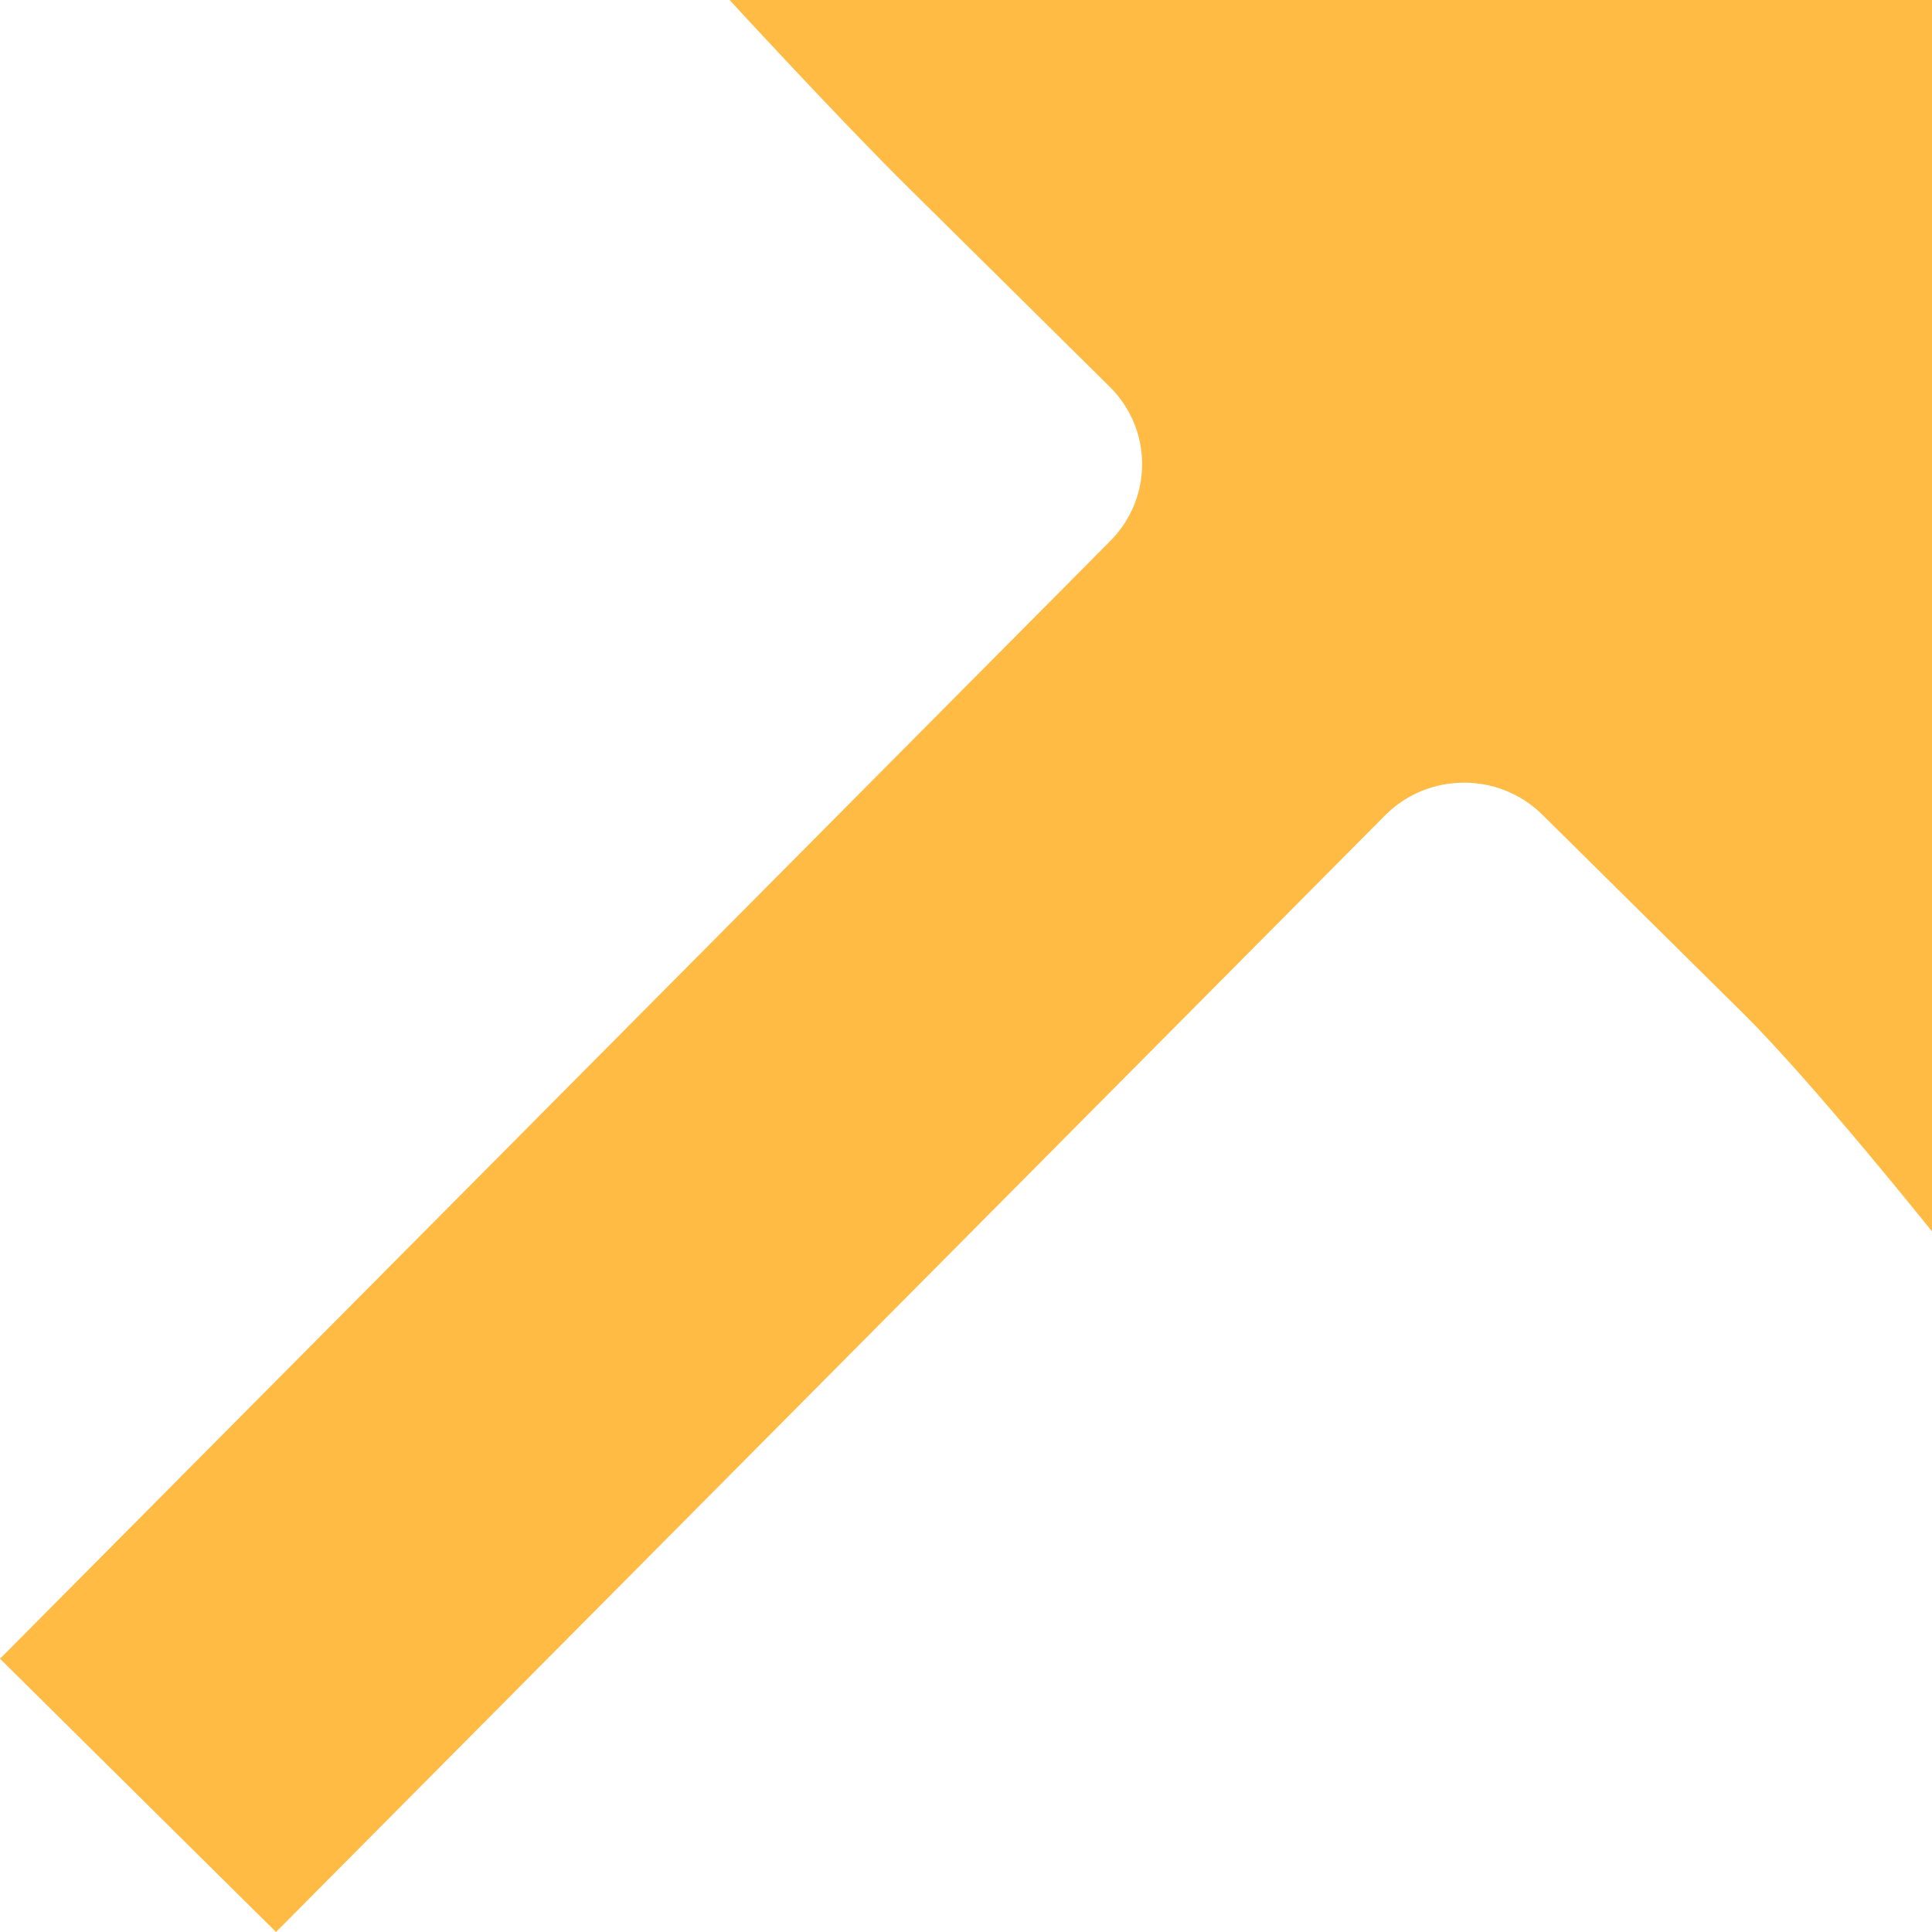 <?xml version="1.0" encoding="UTF-8"?>
<svg width="16px" height="16px" viewBox="0 0 16 16" version="1.1" xmlns="http://www.w3.org/2000/svg" xmlns:xlink="http://www.w3.org/1999/xlink">
    <!-- Generator: Sketch 50.2 (55047) - http://www.bohemiancoding.com/sketch -->
    <title>Path</title>
    <desc>Created with Sketch.</desc>
    <defs></defs>
    <g id="Page-1" stroke="none" stroke-width="1" fill="none" fill-rule="evenodd">
        <g id="Artboard" transform="translate(-841, -2978)" fill="#FFBB44">
            <path d="M843.286,2994 L852.476,2984.747 C852.834,2984.393 853.415,2984.393 853.773,2984.747 L855.437,2986.393 C856.014,2986.965 857,2988.198 857,2988.198 L857,2978 L847.042,2978 C847.042,2978 847.939,2978.976 848.515,2979.546 L850.19,2981.203 C850.548,2981.557 850.548,2982.131 850.19,2982.485 L841,2991.737 L843.286,2994 Z" id="Path"></path>
        </g>
    </g>
</svg>
